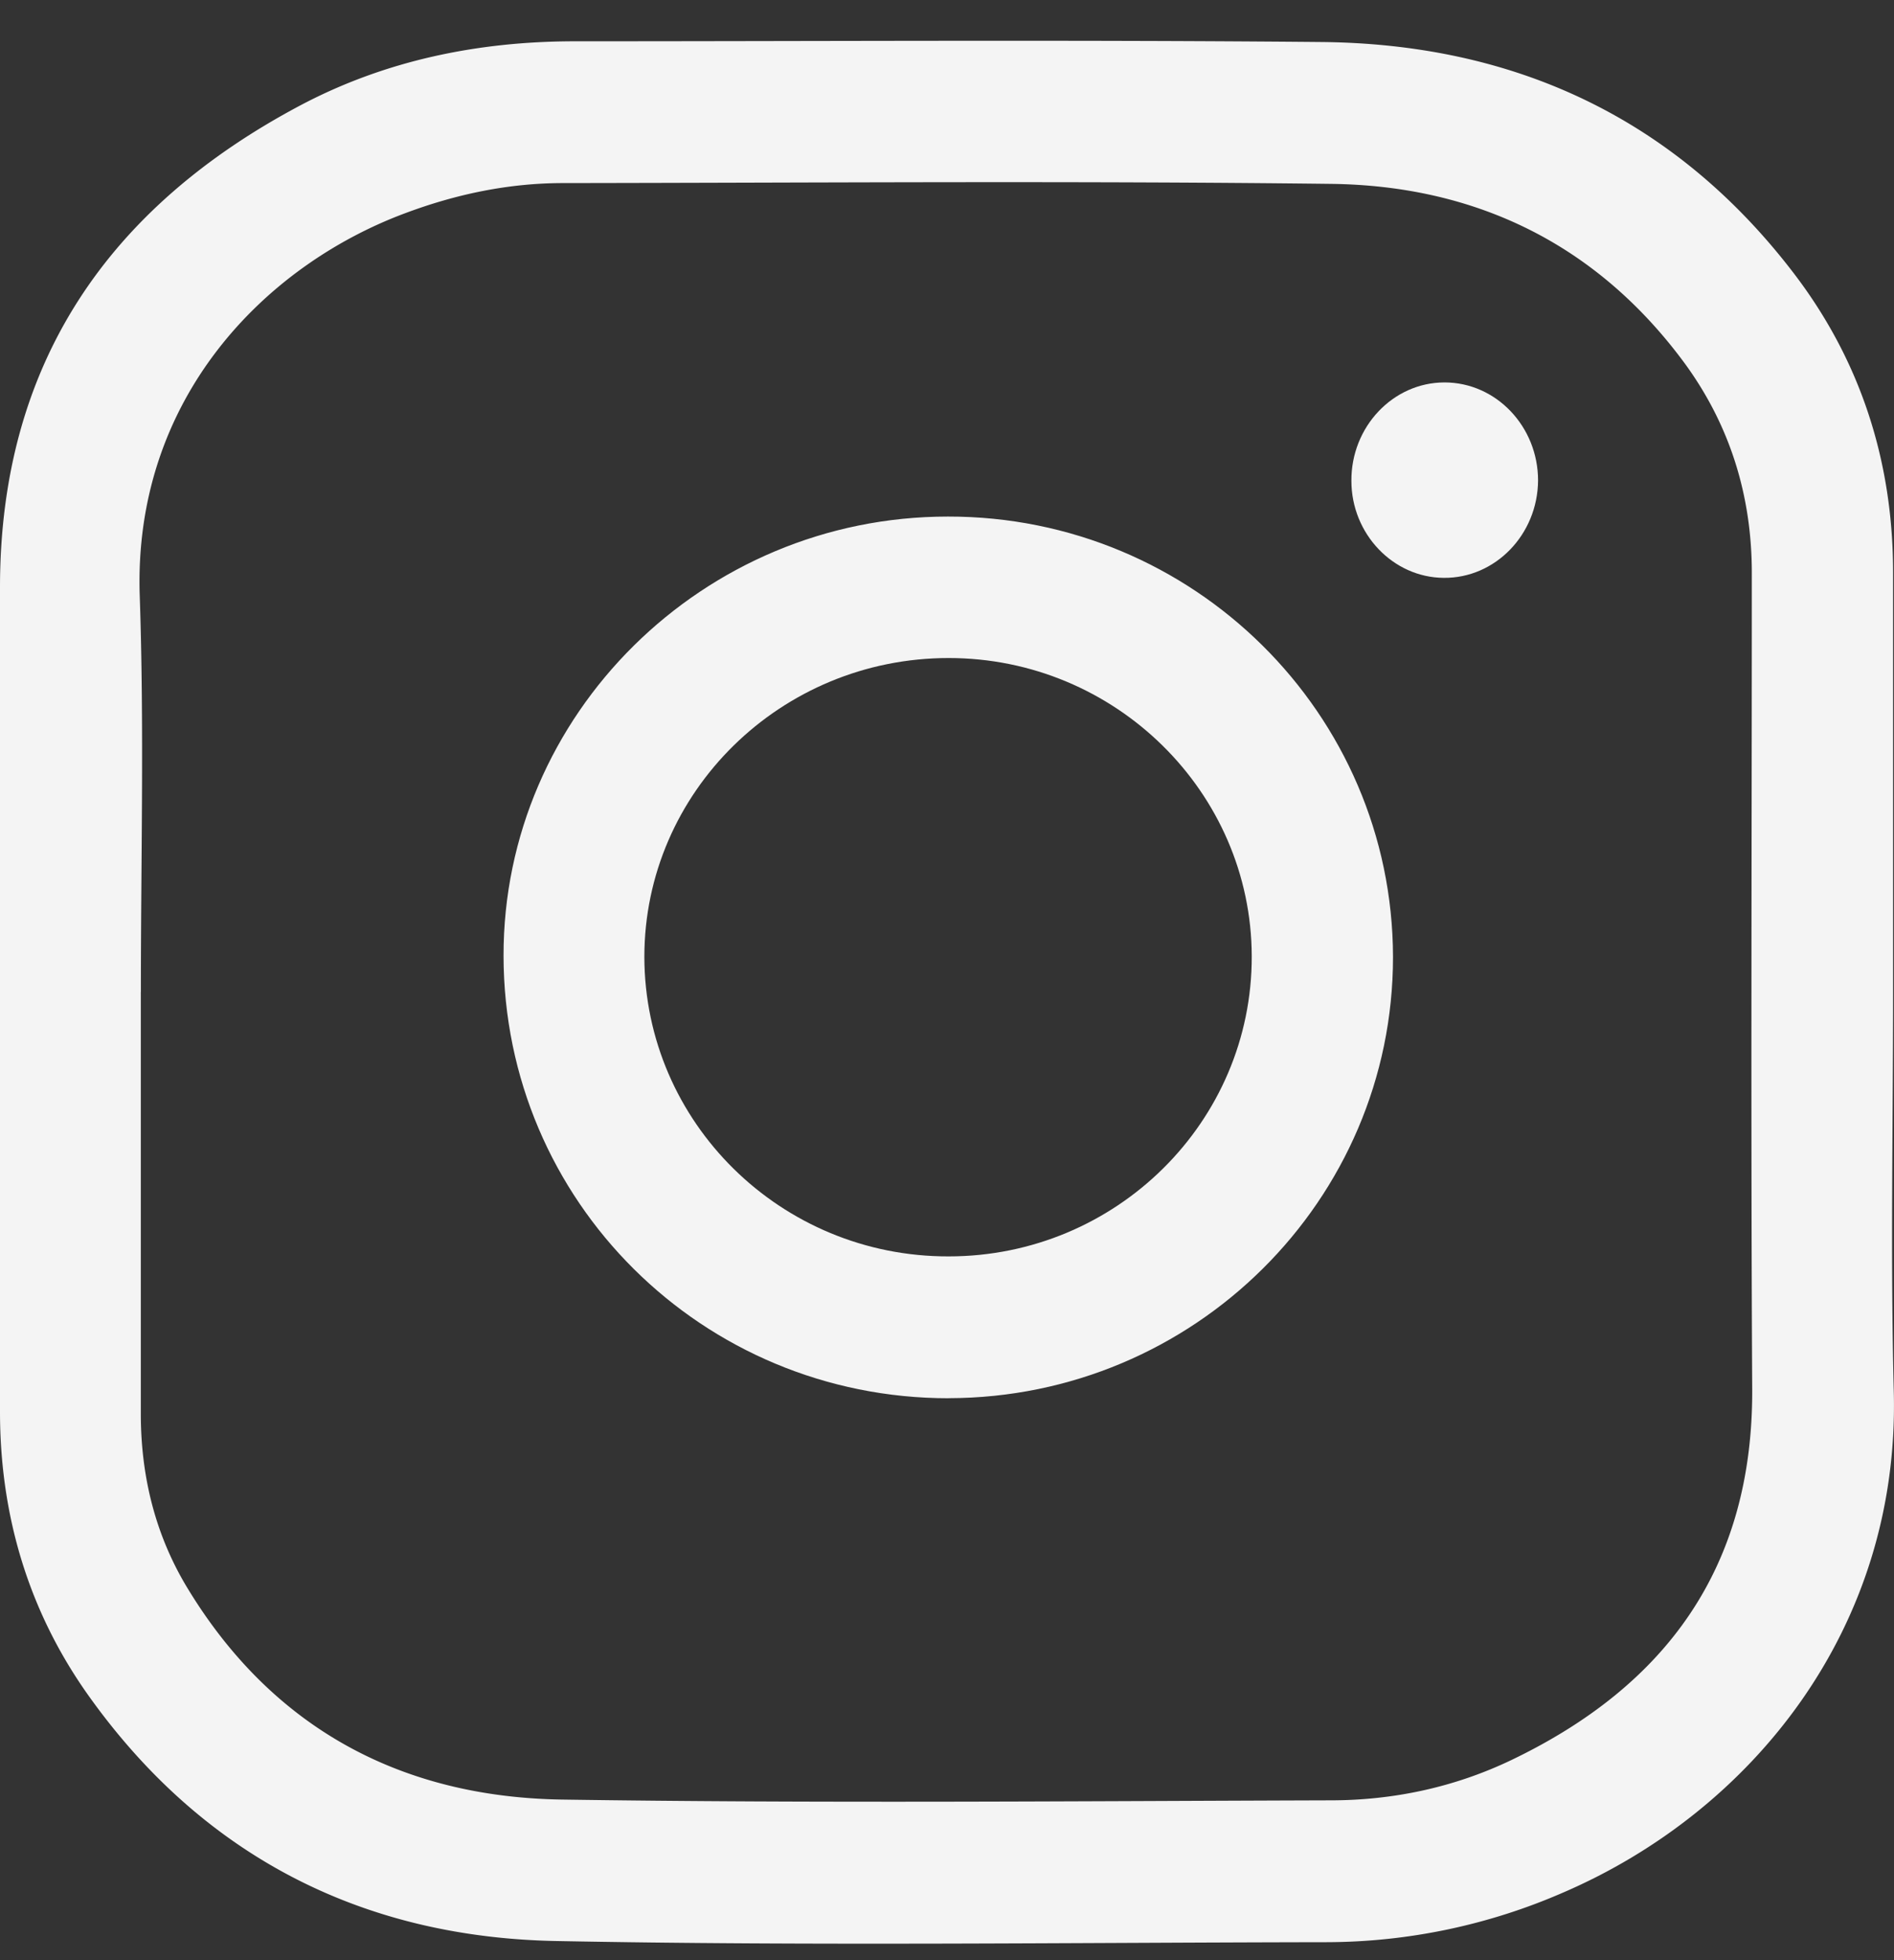 <svg width="29" height="30" fill="none" xmlns="http://www.w3.org/2000/svg"><rect width="100%" height="100%" fill="#333333" stroke="none"/><path d="M28.986 15.181c0 2.042-.041 4.09.011 6.13.088 3.615-2.174 6.407-5.055 7.651a9.114 9.114 0 01-3.63.763c-3.934.006-7.874.058-11.807-.018-2.964-.059-5.401-1.302-7.149-3.755C.438 24.663 0 23.195 0 21.605V8.992C0 5.56 1.666 3.16 4.623 1.6 5.91.925 7.306.638 8.762.632c3.817 0 7.64-.024 11.456.011 2.964.024 5.436 1.162 7.26 3.556 1.017 1.337 1.508 2.874 1.508 4.564v6.418zm-26.83 0v6.454c0 .962.223 1.865.72 2.68 1.303 2.142 3.273 3.186 5.716 3.227 3.922.059 7.85.024 11.778.012.965 0 1.9-.2 2.77-.616 2.374-1.138 3.7-2.95 3.689-5.673-.023-4.165-.006-8.33-.006-12.496 0-1.18-.333-2.259-1.029-3.21-1.344-1.824-3.203-2.721-5.424-2.745-3.916-.047-7.832-.017-11.748-.012-.836 0-1.643.17-2.426.464-2.151.804-4.15 2.84-4.057 5.837.07 2.03.018 4.054.018 6.078z" fill="#F4F4F4"/><path d="M14.525 21.4c-3.77 0-6.81-3.016-6.815-6.77-.006-3.697 3.057-6.724 6.803-6.724 3.759-.006 6.81 3.016 6.816 6.741 0 3.72-3.046 6.746-6.804 6.752zm0-2.171c2.566 0 4.647-2.06 4.641-4.594-.006-2.51-2.087-4.564-4.641-4.564-2.566 0-4.659 2.047-4.659 4.576.006 2.534 2.093 4.588 4.659 4.582zm7.593-13.376c.789 0 1.432.674 1.432 1.501-.006.828-.655 1.497-1.444 1.49-.777-.005-1.414-.674-1.414-1.484-.006-.827.637-1.507 1.426-1.507z" fill="#F4F4F4"/></svg>